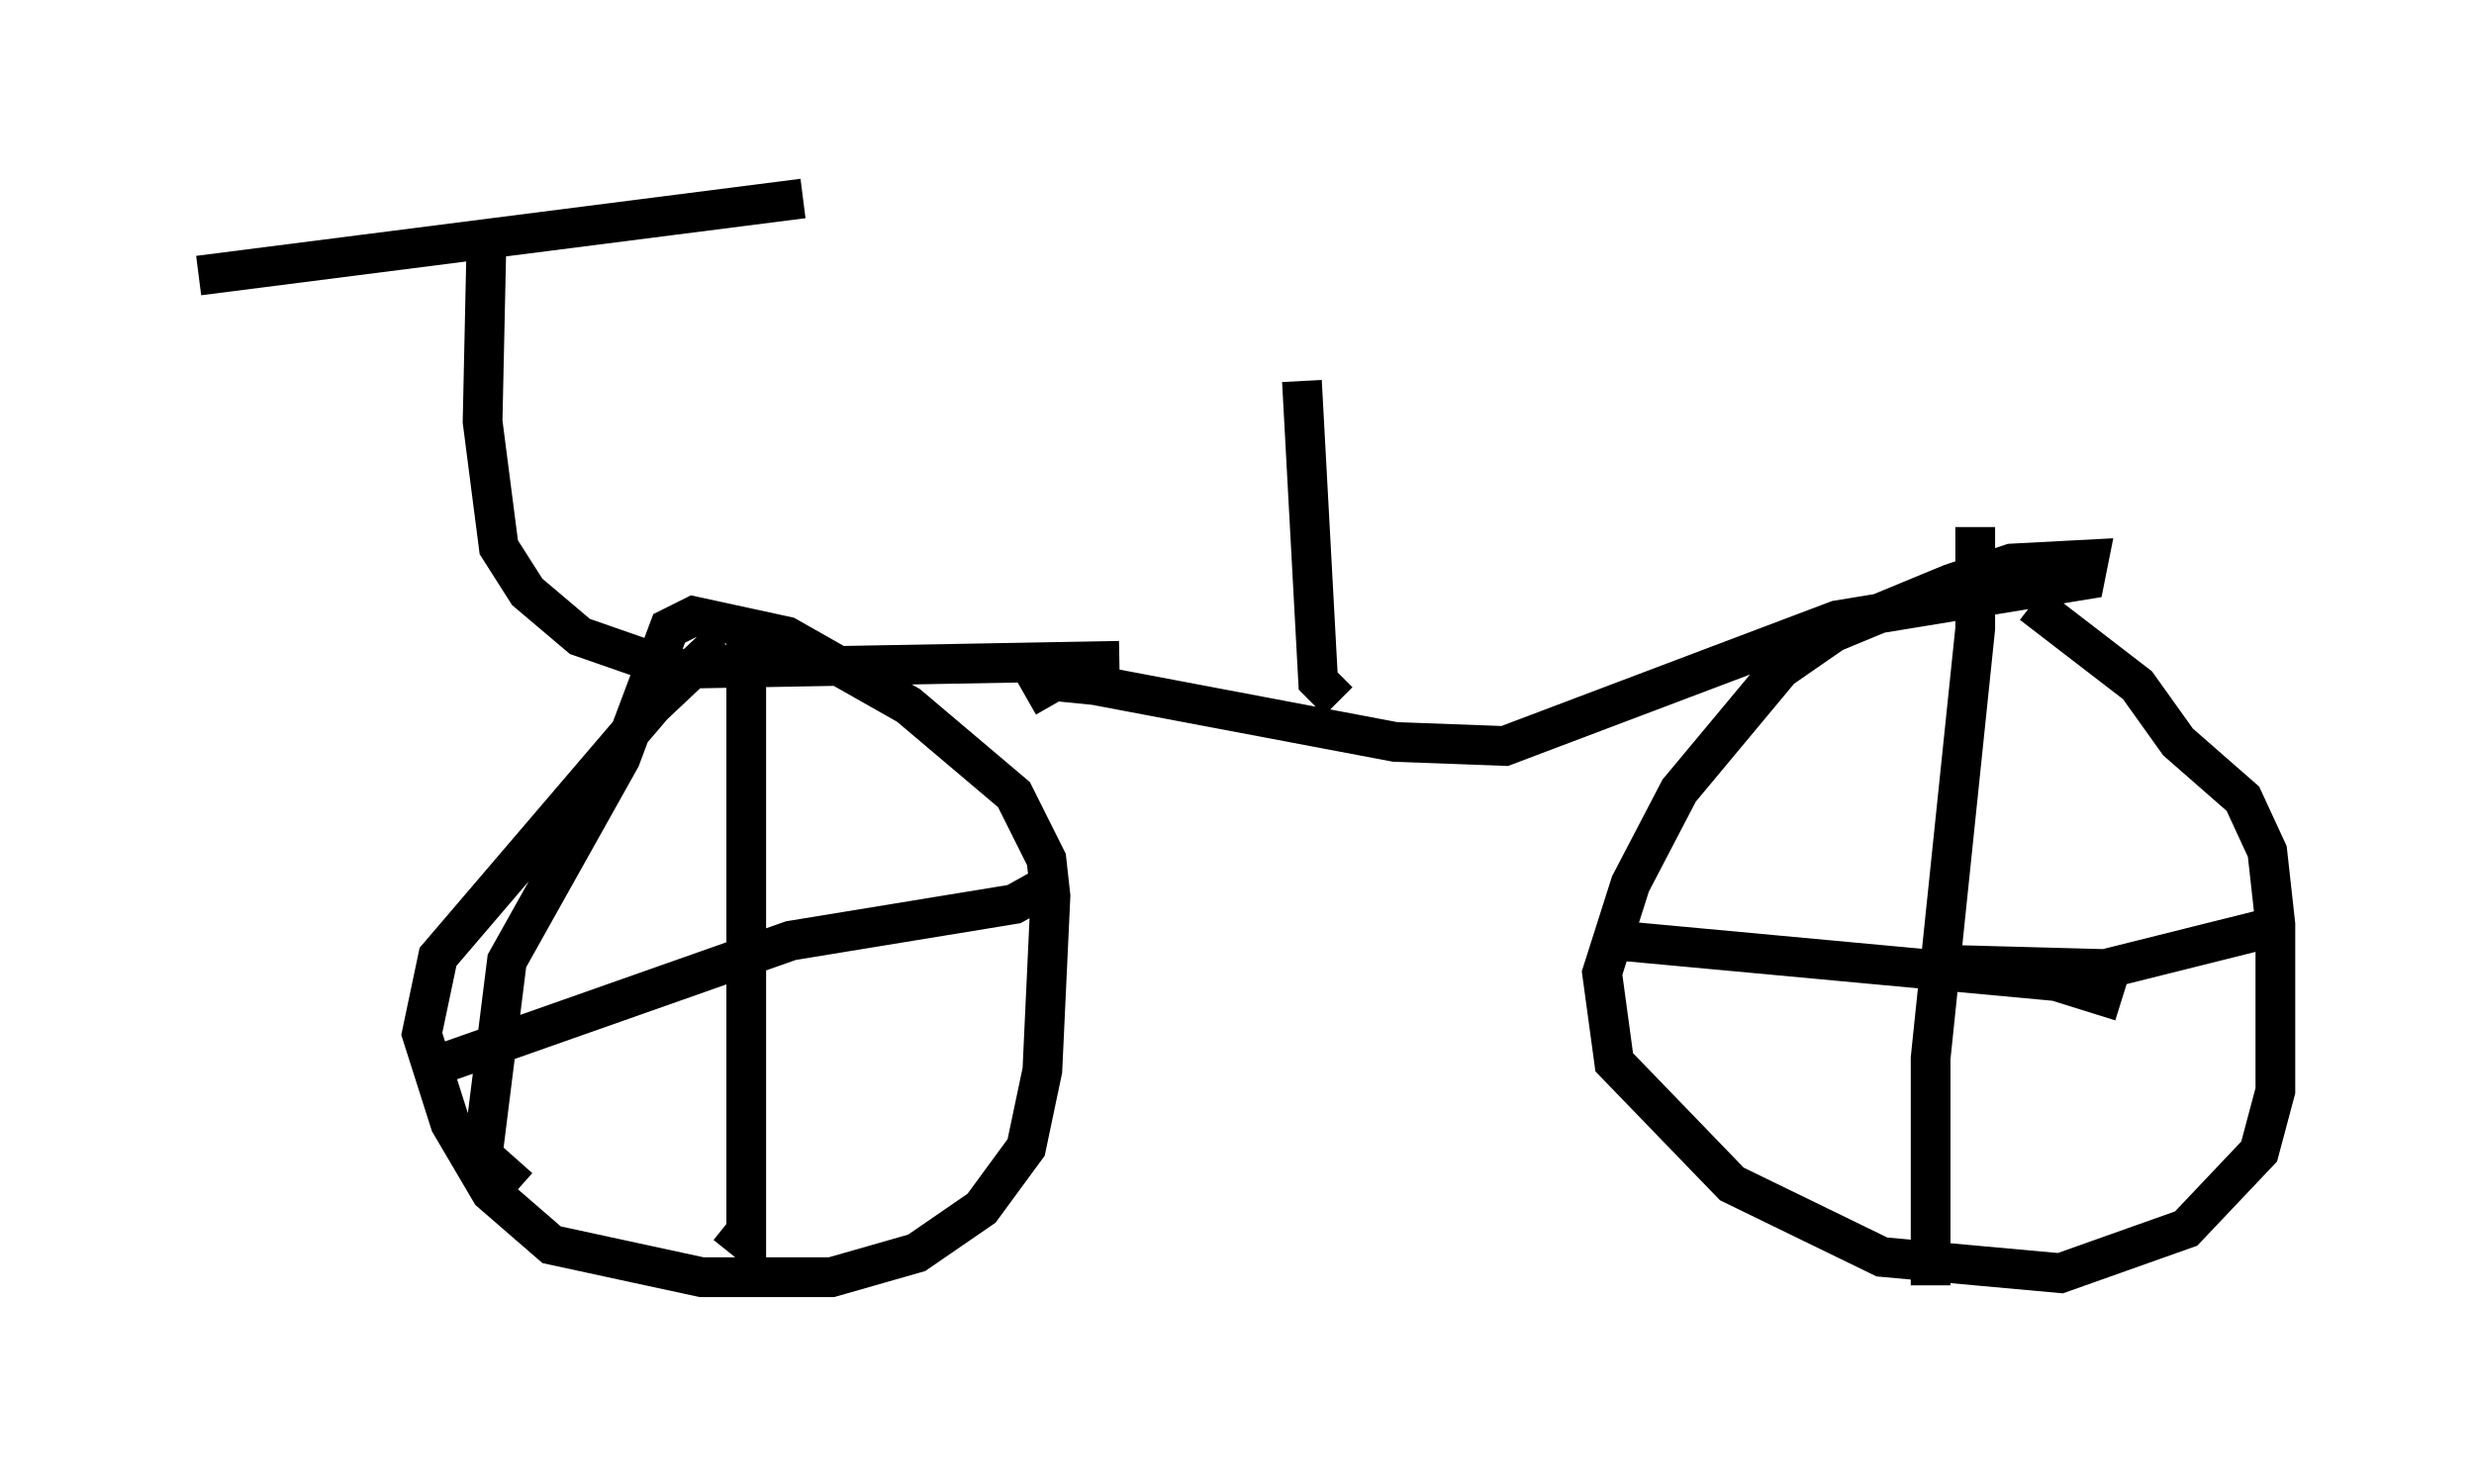 <?xml version="1.0" encoding="utf-8" ?>
<svg baseProfile="full" height="37.359" version="1.1" width="62.267" xmlns="http://www.w3.org/2000/svg" xmlns:ev="http://www.w3.org/2001/xml-events" xmlns:xlink="http://www.w3.org/1999/xlink"><defs /><rect fill="white" height="37.359" width="62.267" x="0" y="0" /><path d="M19.292, 15.719 m-1.123, 0.408 l-1.735, 1.633 -5.41, 6.329 l-0.408, 1.94 0.715, 2.246 l1.021, 1.735 1.531, 1.327 l3.777, 0.817 3.267, 0.0 l2.144, -0.613 1.633, -1.123 l1.123, -1.531 0.408, -1.94 l0.204, -4.39 -0.102, -0.919 l-0.817, -1.633 -2.654, -2.246 l-3.063, -1.735 -2.348, -0.51 l-0.613, 0.306 -1.225, 3.267 l-2.858, 5.104 -0.613, 4.9 l0.919, 0.817 m5.717, -14.292 l0.0, 15.619 -0.51, -0.408 m-7.35, -3.981 l8.983, -3.165 5.615, -0.919 l0.919, -0.51 m-0.613, -4.696 l0.715, -0.408 1.021, 0.102 l7.554, 1.429 2.756, 0.102 l8.371, -3.165 6.227, -1.021 l0.102, -0.51 -1.94, 0.102 l-1.531, 0.51 -2.96, 1.225 l-1.327, 0.919 -2.552, 3.063 l-1.225, 2.348 -0.715, 2.246 l0.306, 2.246 2.96, 3.063 l3.777, 1.838 4.492, 0.408 l3.165, -1.123 1.838, -1.94 l0.408, -1.531 0.0, -4.185 l-0.204, -1.838 -0.613, -1.327 l-1.633, -1.429 -1.021, -1.429 l-2.654, -2.042 m-1.429, -1.94 l0.0, 2.552 -1.123, 10.821 l0.0, 5.717 m0.0, -8.371 l0.613, 0.306 3.777, 0.102 l4.083, -1.021 m-16.334, 0.306 l11.025, 1.021 1.633, 0.51 m-25.215, -8.575 l-11.229, 0.204 -2.348, -0.817 l-1.327, -1.123 -0.715, -1.123 l-0.408, -3.165 0.102, -4.696 m-7.248, 1.021 l15.211, -1.94 m13.475, 12.658 l-0.51, -0.51 -0.408, -7.554 " fill="none" stroke="black" stroke-width="1" /></svg>
